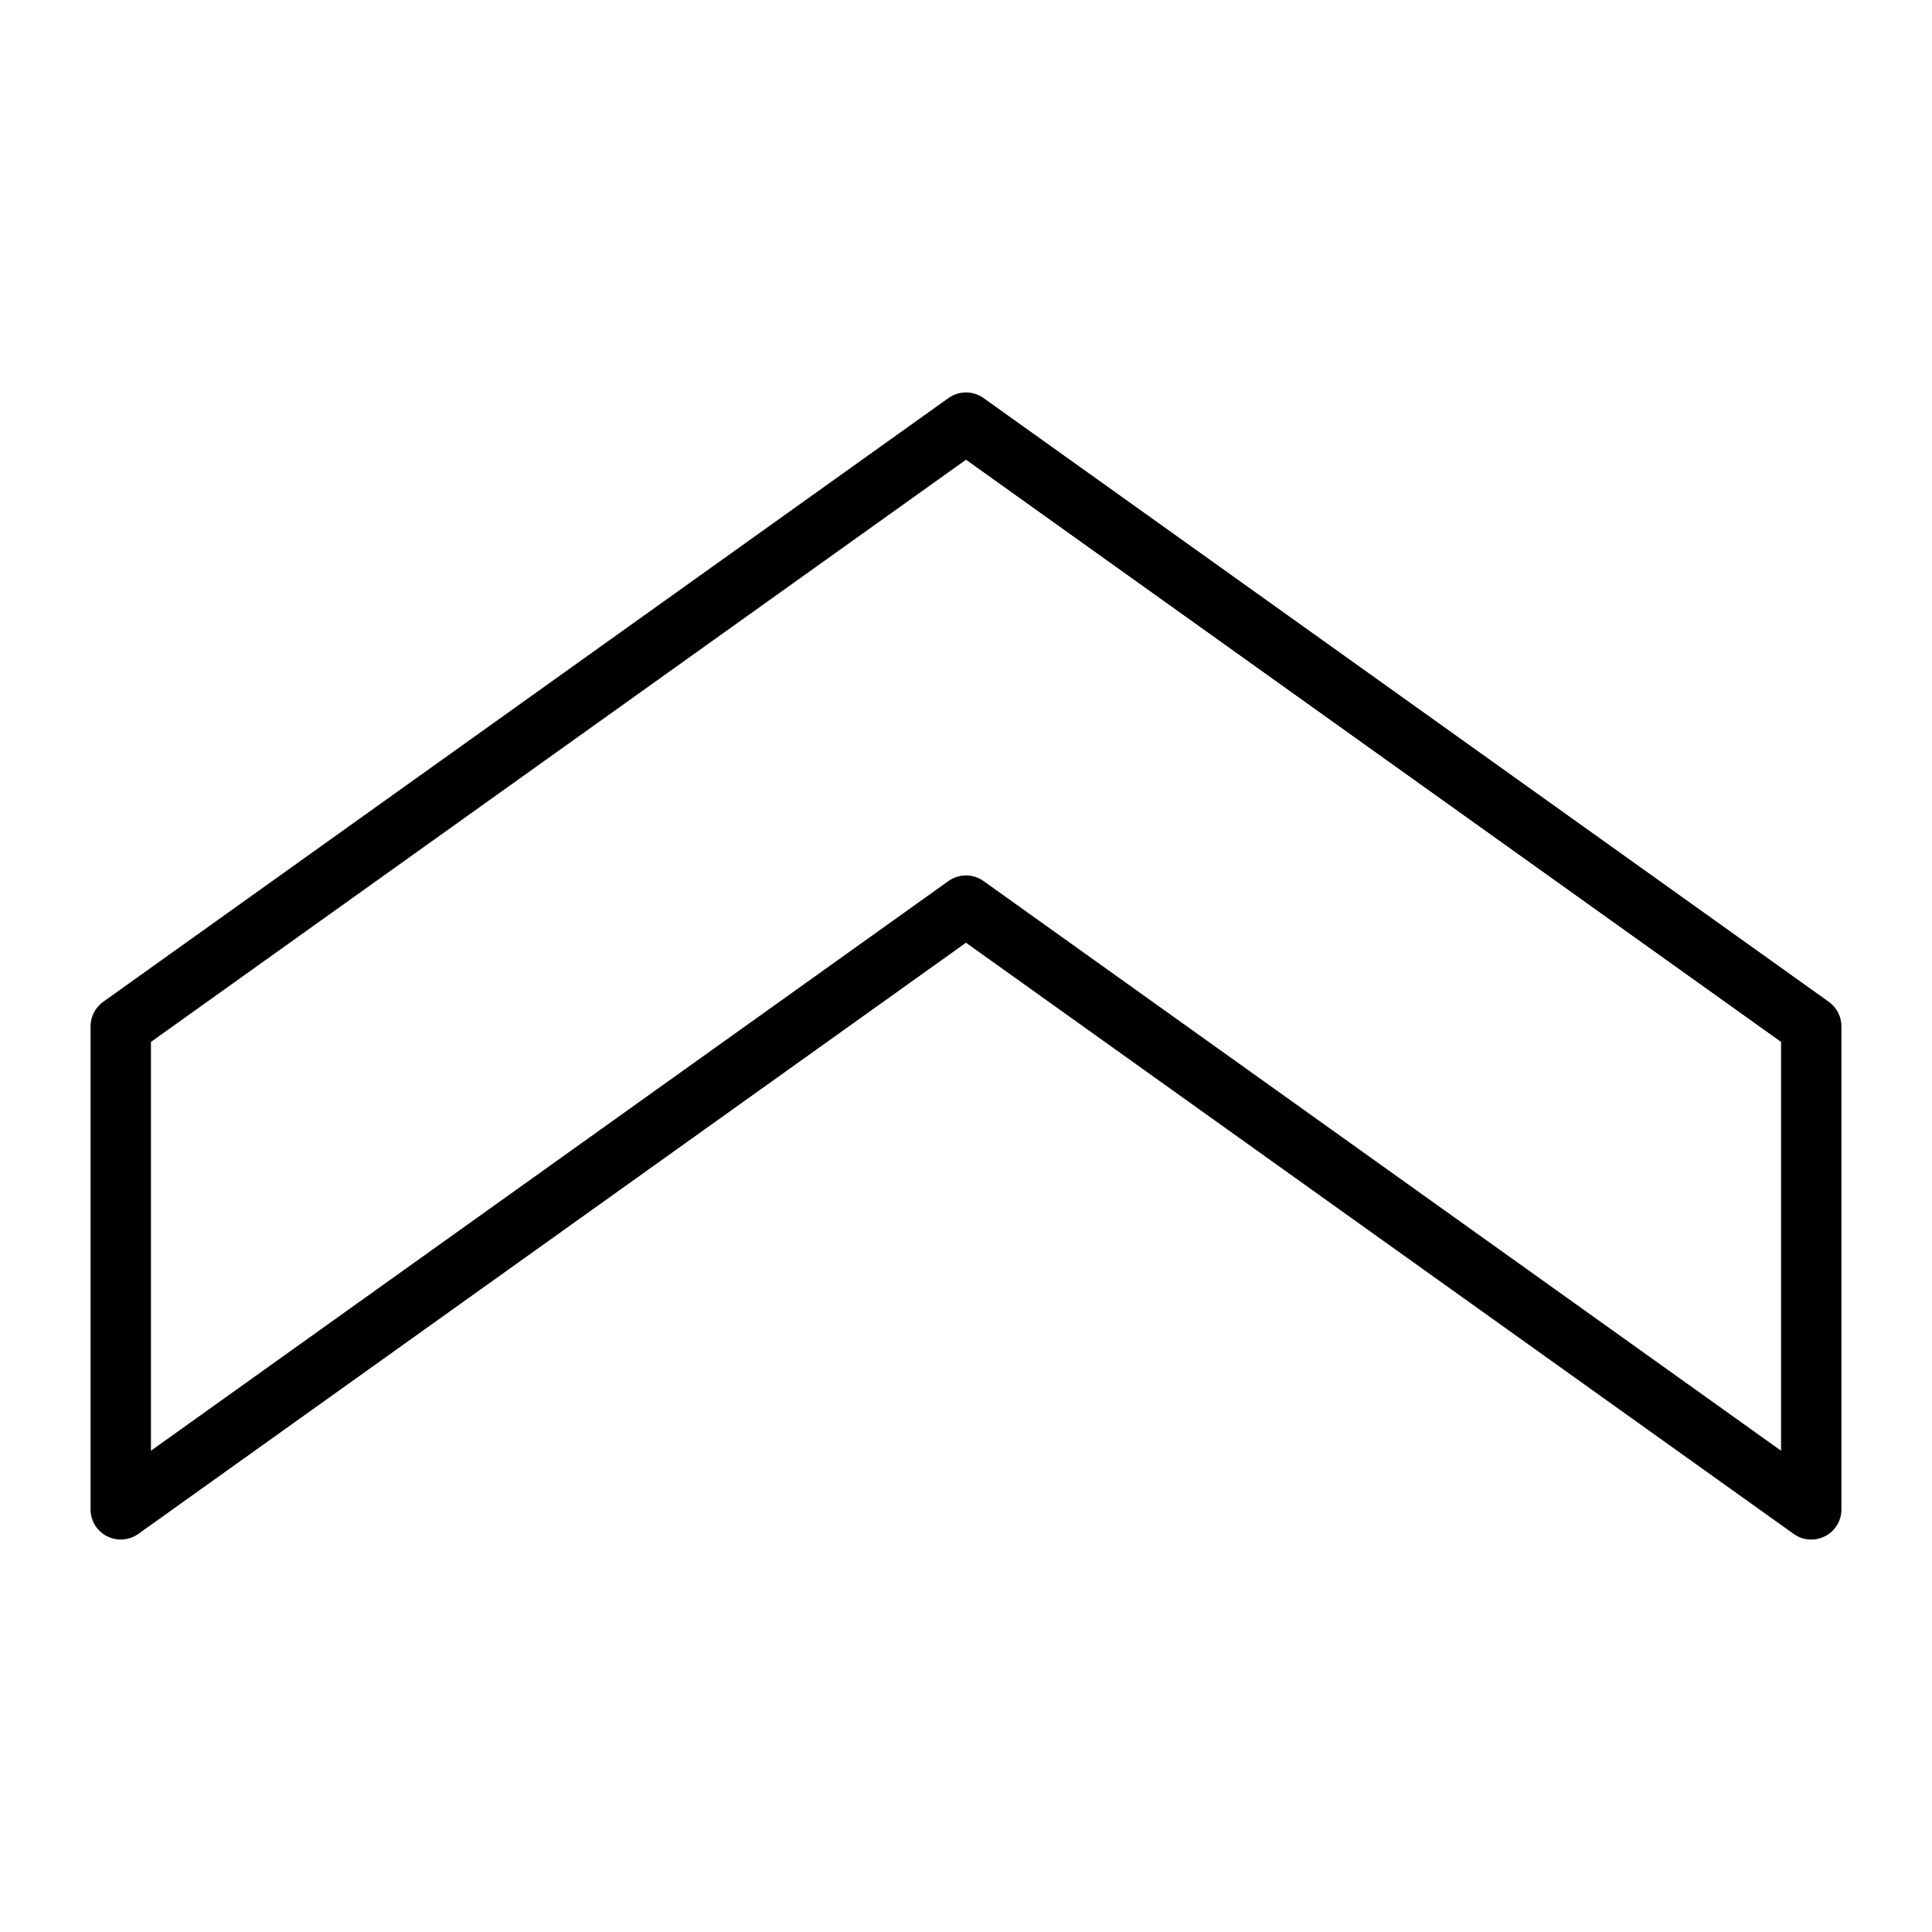 <?xml version="1.0" encoding="utf-8"?>
<!-- Generator: Adobe Illustrator 19.2.1, SVG Export Plug-In . SVG Version: 6.00 Build 0)  -->
<!DOCTYPE svg PUBLIC "-//W3C//DTD SVG 1.1//EN" "http://www.w3.org/Graphics/SVG/1.1/DTD/svg11.dtd">
<svg version="1.1" id="Layer_1" xmlns="http://www.w3.org/2000/svg" xmlns:xlink="http://www.w3.org/1999/xlink" x="0px" y="0px"
	 width="64px" height="64px" viewBox="0 0 64 64" enable-background="new 0 0 64 64" xml:space="preserve">
<path d="M3,34v16c0,0.375,0.209,0.718,0.542,0.889c0.334,0.17,0.733,0.141,1.039-0.075L32,31.229l27.419,19.585
	C59.592,50.937,59.795,51,60,51c0.156,0,0.313-0.037,0.458-0.111C60.791,50.718,61,50.375,61,50V34c0-0.323-0.156-0.626-0.419-0.814
	l-28-20c-0.348-0.248-0.814-0.248-1.162,0l-28,20C3.156,33.374,3,33.677,3,34z M5,34.515l27-19.286l27,19.286v13.542L32.581,29.186
	C32.407,29.062,32.204,29,32,29s-0.407,0.062-0.581,0.186L5,48.057V34.515z"/>
</svg>
